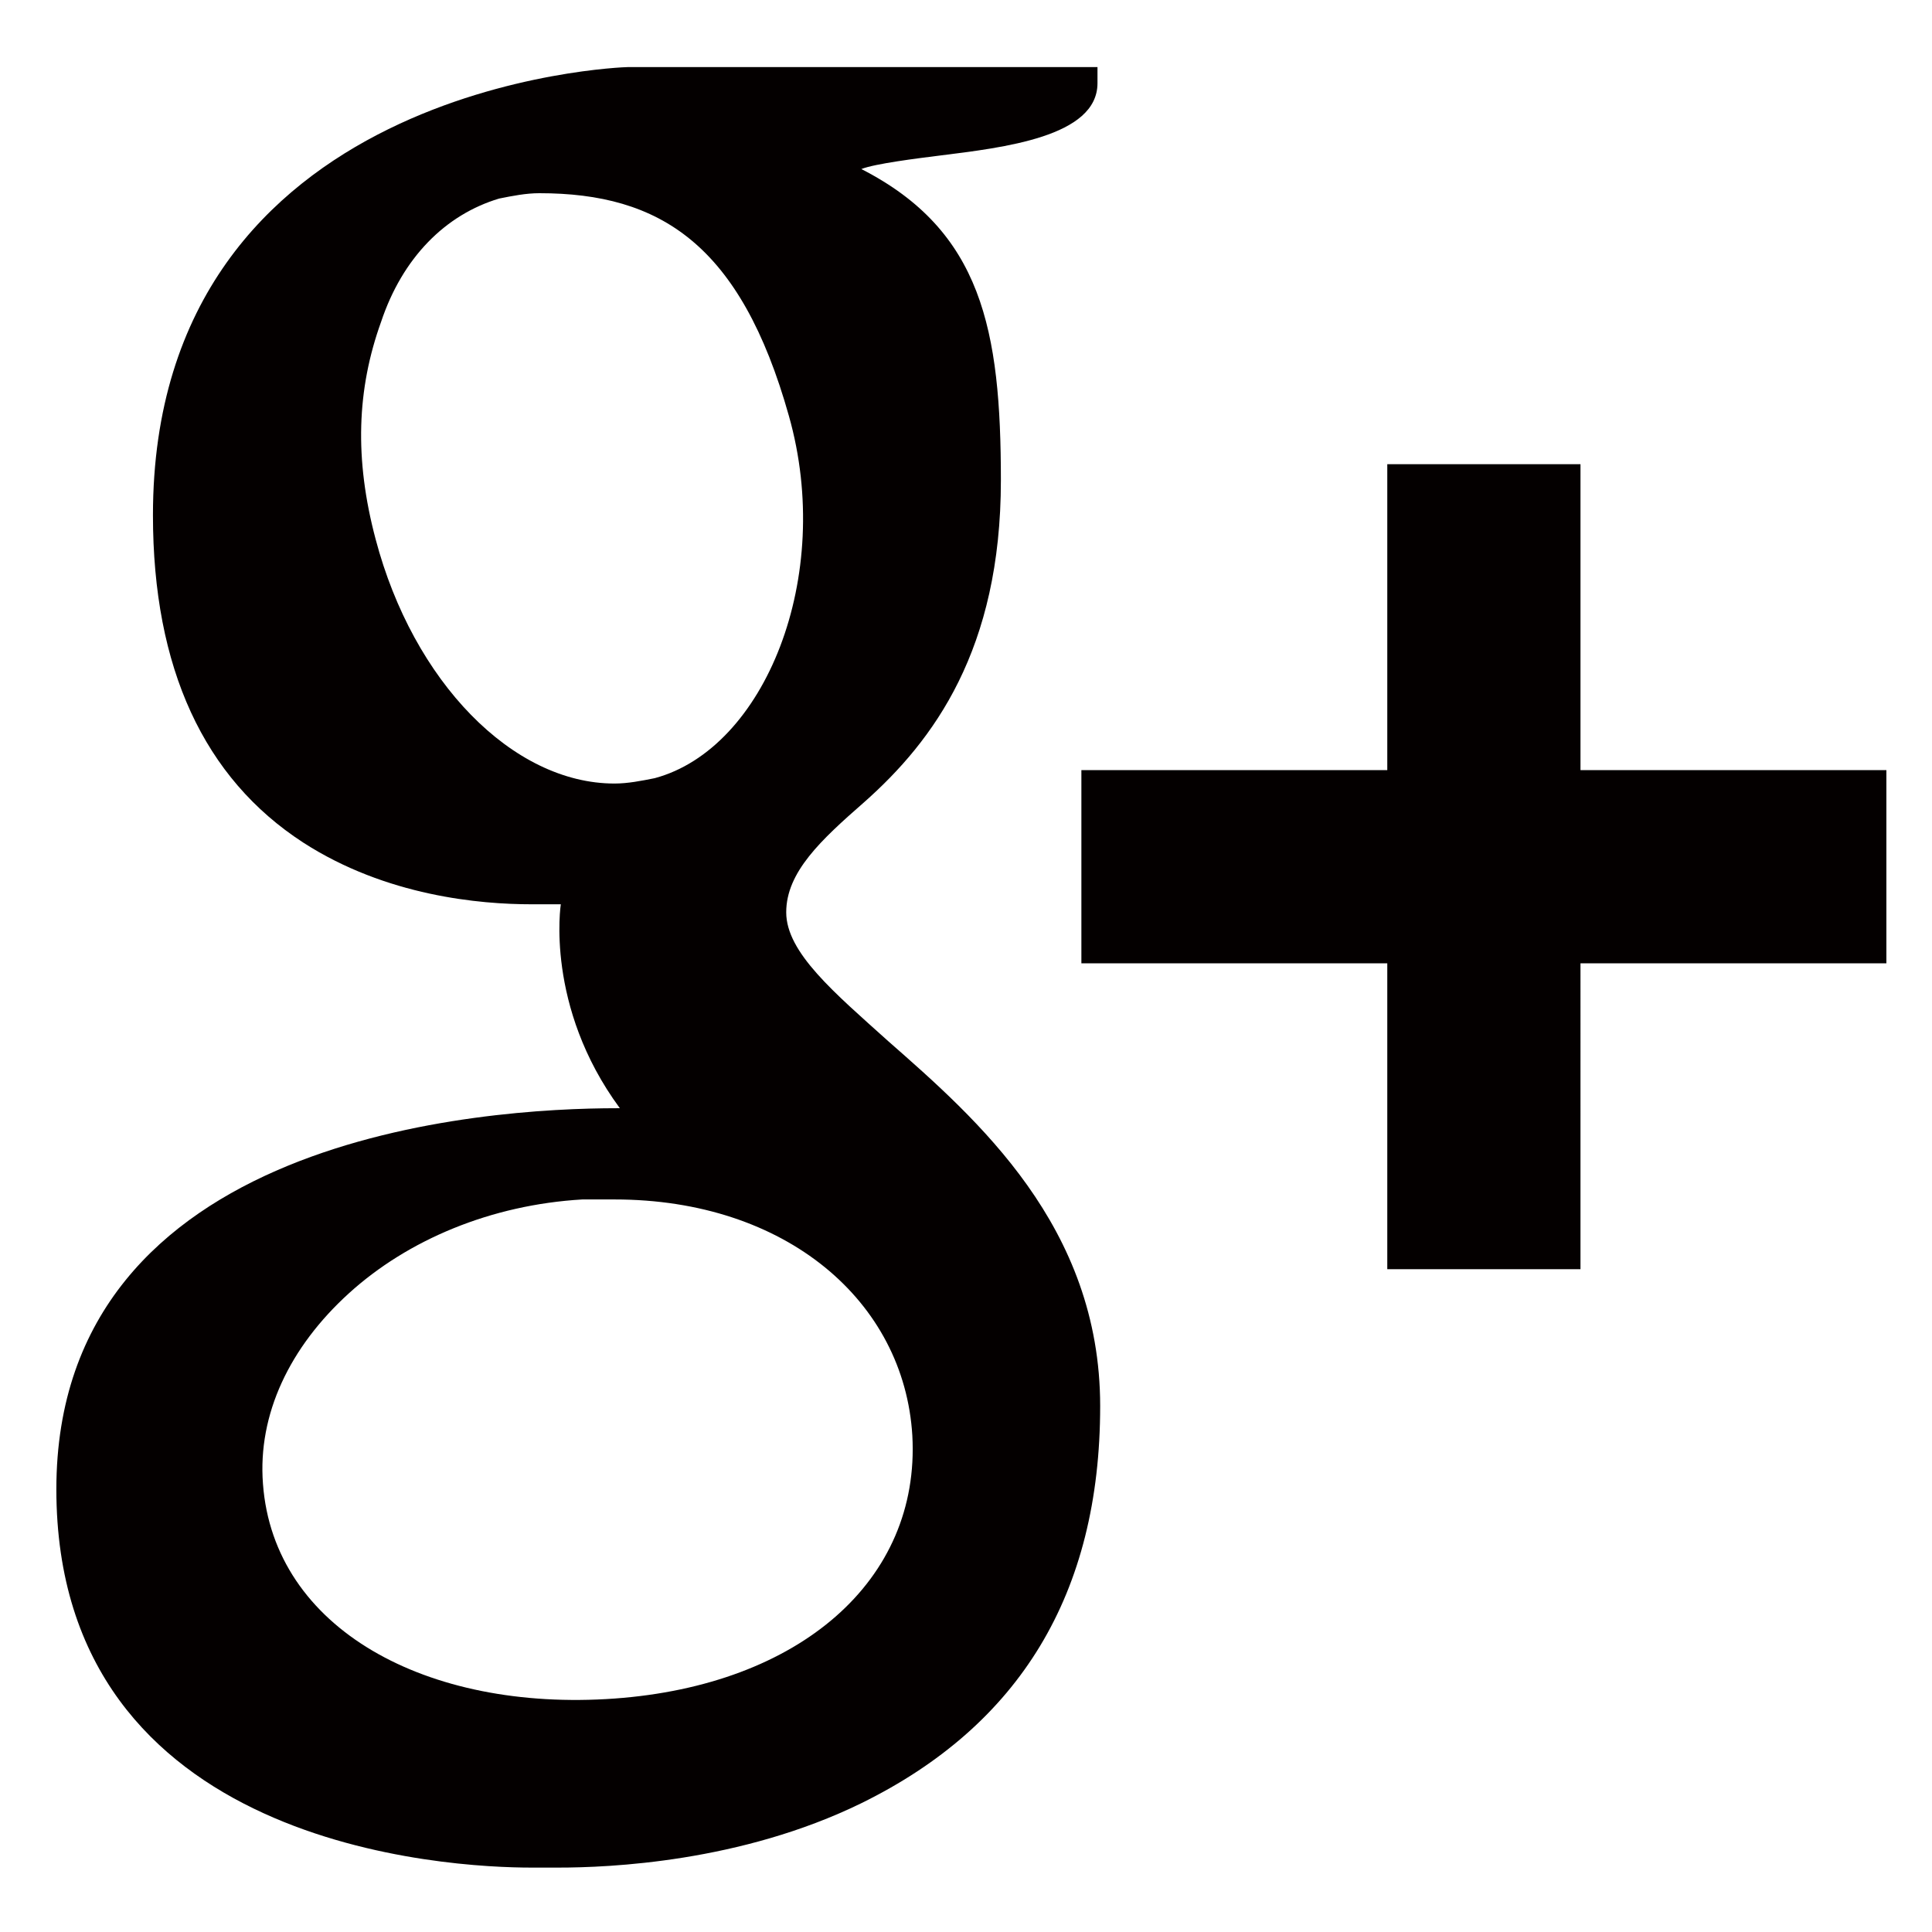 <?xml version="1.0" encoding="utf-8"?>
<!-- Generator: Adobe Illustrator 19.2.1, SVG Export Plug-In . SVG Version: 6.00 Build 0)  -->
<!DOCTYPE svg PUBLIC "-//W3C//DTD SVG 1.1//EN" "http://www.w3.org/Graphics/SVG/1.1/DTD/svg11.dtd">
<svg version="1.1" id="レイヤー_1" xmlns="http://www.w3.org/2000/svg" xmlns:xlink="http://www.w3.org/1999/xlink" x="0px"
	 y="0px" width="72px" height="72px" viewBox="0 0 72 72" enable-background="new 0 0 72 72" xml:space="preserve">
<path fill="#040000" d="M5.7,19.2c0,5.7,1.9,9.8,5.6,12.2c3.1,2,6.6,2.3,8.5,2.3c0.4,0,0.8,0,1.1,0c0,0-0.6,3.8,2.2,7.6l-0.1,0
	c-4.9,0-20.9,1-20.9,14.2c0,13.4,14.7,14.1,17.7,14.1c0.2,0,0.4,0,0.4,0c0,0,0.2,0,0.6,0c1.9,0,6.8-0.2,11.3-2.4
	c5.9-2.9,8.9-7.8,8.9-14.8c0-6.7-4.6-10.7-7.9-13.6c-2-1.8-3.8-3.3-3.8-4.8c0-1.5,1.3-2.7,2.9-4.1c2.6-2.3,5.1-5.7,5.1-12
	c0-5.6-0.7-9.3-5.2-11.6c0.5-0.2,2.1-0.4,2.9-0.5c2.4-0.3,5.9-0.7,5.9-2.7V2.5H23.4C23.2,2.5,5.7,3.1,5.7,19.2z M34,53.5
	c0.3,5.4-4.2,9.3-11.1,9.8c-7,0.5-12.7-2.6-13.1-8c-0.2-2.6,1-5.1,3.2-7.1c2.2-2,5.3-3.3,8.7-3.5c0.4,0,0.8,0,1.2,0
	C29.3,44.7,33.7,48.5,34,53.5z M29.4,15.5c1.7,6-0.9,12.4-5,13.5c-0.5,0.1-1,0.2-1.5,0.2c-3.8,0-7.5-3.8-8.9-9.1
	c-0.8-3-0.7-5.6,0.2-8.1C15,9.6,16.6,8,18.6,7.4c0.5-0.1,1-0.2,1.5-0.2C24.6,7.2,27.6,9.1,29.4,15.5z M58.9,28.7V17.3h-7.2v11.4
	H40.3v7.2h11.4v11.4h7.2V35.9h11.4v-7.2H58.9z"/>
</svg>
